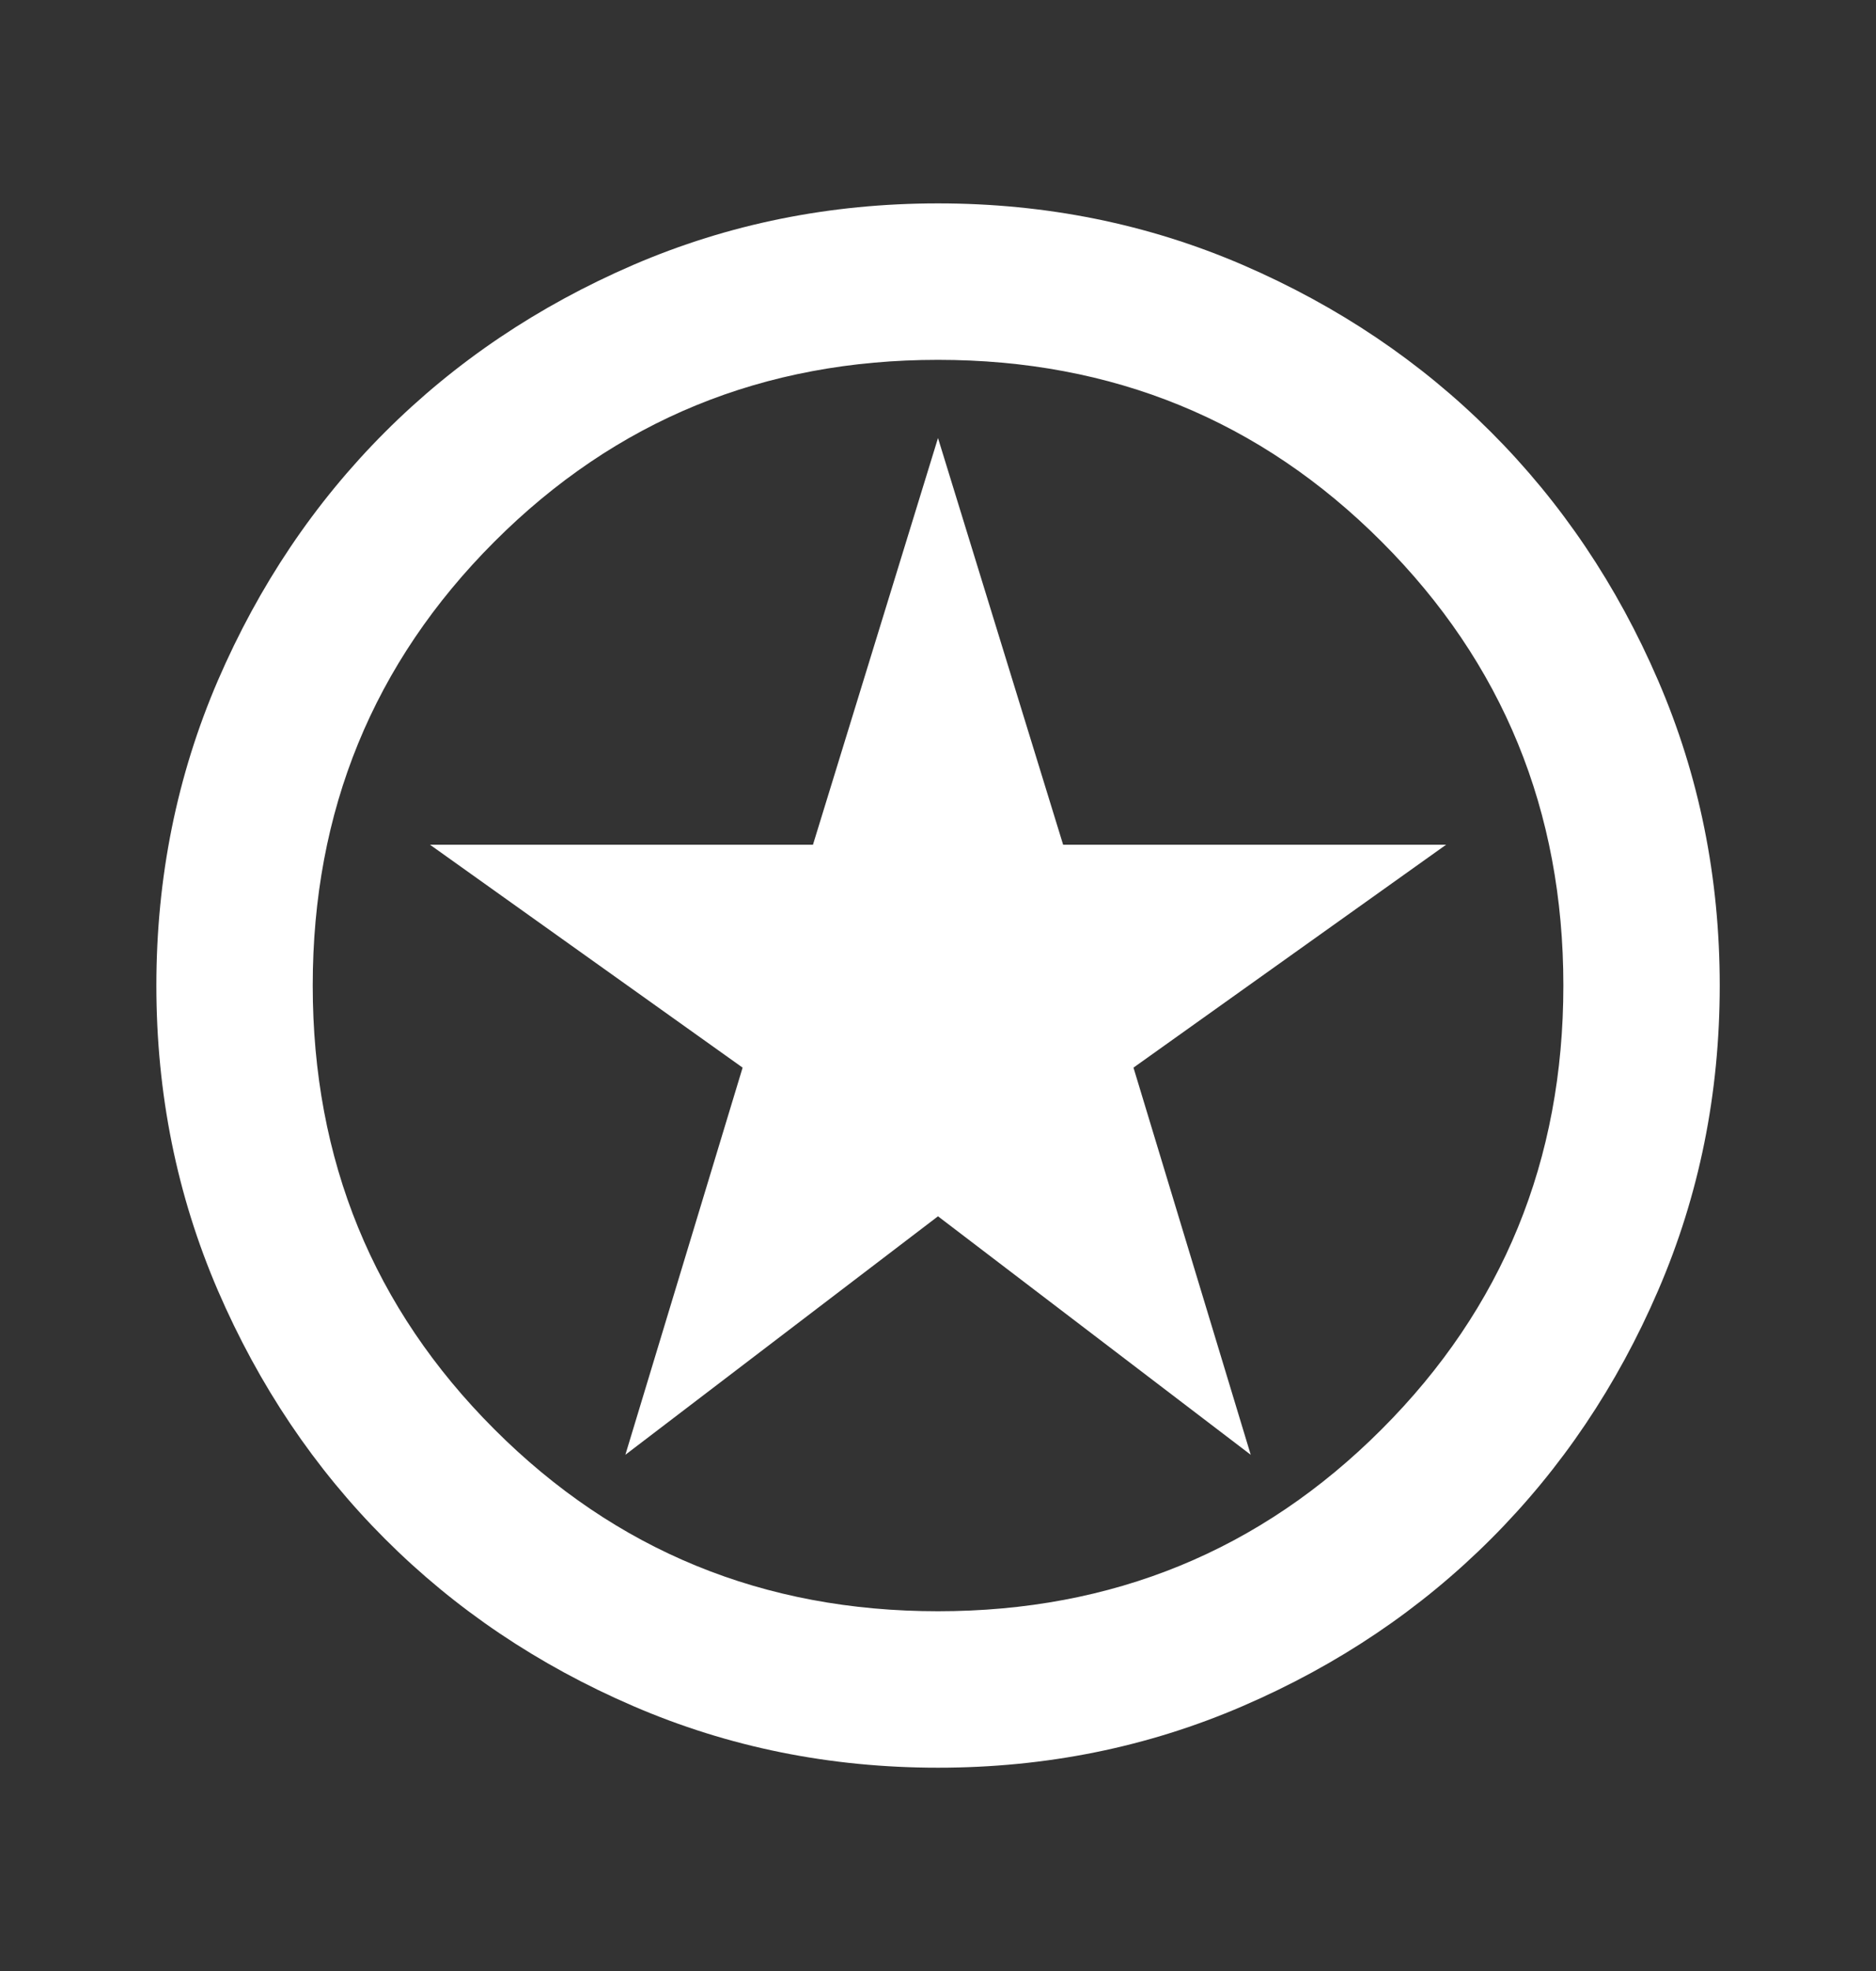 <svg width="20" height="21" viewBox="0 0 20 21" fill="none" xmlns="http://www.w3.org/2000/svg">
<rect x="0" y="0" width="20" height="21" fill="#333333" stroke="none"/>
<path d="M6.667 15.5L10 12.959L13.334 15.5L12.084 11.375L15.417 9H11.334L10 4.667L8.667 9H4.584L7.917 11.375L6.667 15.5ZM10 18.834C8.848 18.834 7.764 18.615 6.75 18.177C5.736 17.74 4.854 17.146 4.104 16.396C3.354 15.646 2.761 14.764 2.323 13.75C1.886 12.736 1.667 11.653 1.667 10.5C1.667 9.348 1.886 8.264 2.323 7.25C2.761 6.236 3.354 5.354 4.104 4.604C4.854 3.854 5.736 3.261 6.75 2.823C7.764 2.386 8.848 2.167 10 2.167C11.153 2.167 12.236 2.386 13.25 2.823C14.264 3.261 15.146 3.854 15.896 4.604C16.646 5.354 17.24 6.236 17.677 7.25C18.115 8.264 18.334 9.348 18.334 10.5C18.334 11.653 18.115 12.736 17.677 13.75C17.24 14.764 16.646 15.646 15.896 16.396C15.146 17.146 14.264 17.74 13.25 18.177C12.236 18.615 11.153 18.834 10 18.834ZM10 17.167C11.861 17.167 13.438 16.521 14.729 15.229C16.021 13.938 16.667 12.361 16.667 10.5C16.667 8.639 16.021 7.063 14.729 5.771C13.438 4.479 11.861 3.834 10 3.834C8.139 3.834 6.563 4.479 5.271 5.771C3.979 7.063 3.334 8.639 3.334 10.5C3.334 12.361 3.979 13.938 5.271 15.229C6.563 16.521 8.139 17.167 10 17.167Z" fill="white"/>
</svg>
